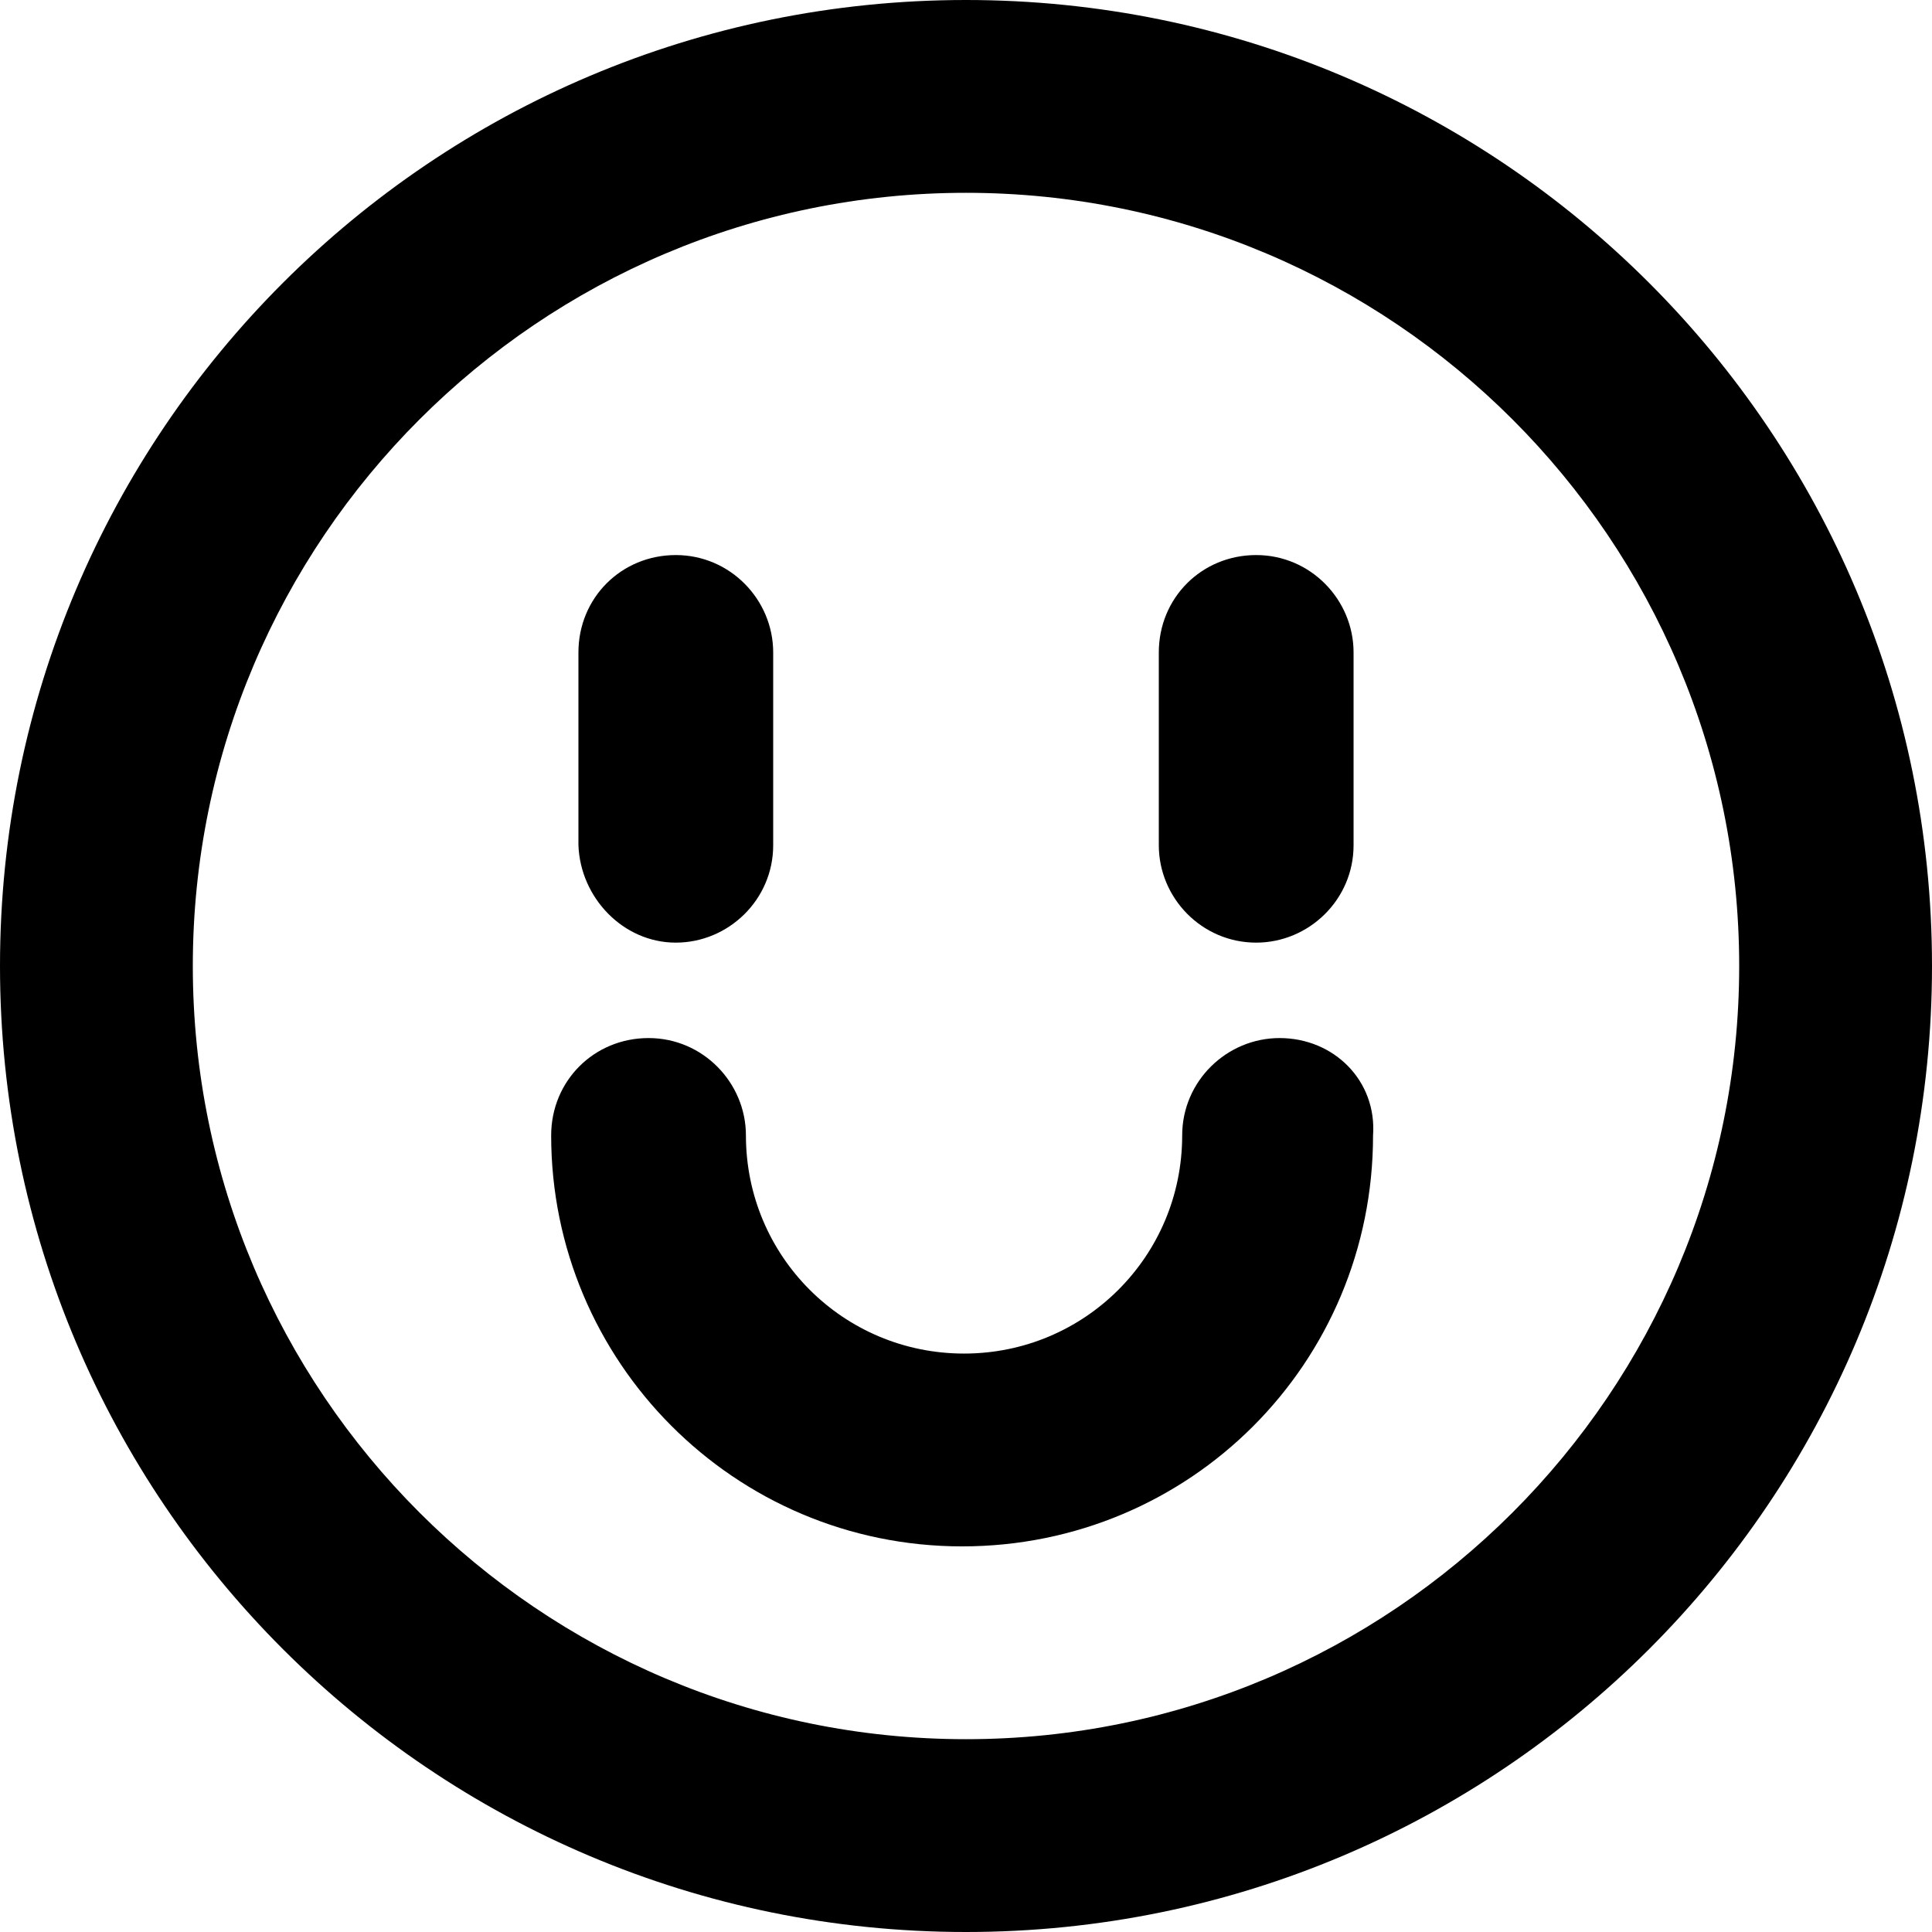 <?xml version="1.0" encoding="utf-8"?>
<!-- Generator: Adobe Illustrator 23.0.1, SVG Export Plug-In . SVG Version: 6.00 Build 0)  -->
<svg version="1.1" id="레이어_1" xmlns="http://www.w3.org/2000/svg" xmlns:xlink="http://www.w3.org/1999/xlink" x="0px"
	 y="0px" viewBox="0 0 99.2 99.2" style="enable-background:new 0 0 99.2 99.2;" xml:space="preserve">
<title>part 4</title>
<g>
	<path d="M49.6,0C22.2,0,0,22.2,0,49.6s22.2,49.6,49.6,49.6S99.2,77,99.2,49.6S77,0,49.6,0z M49.6,89.3c-21.9,0-39.7-17.8-39.7-39.7
		S27.7,9.9,49.6,9.9s39.7,17.8,39.7,39.7S71.5,89.3,49.6,89.3z"/>
	<path d="M34.7,48.4c2.7,0,5-2.2,5-5v-9.9c0-2.7-2.2-5-5-5s-5,2.2-5,5v9.9C29.8,46.1,32,48.4,34.7,48.4z"/>
	<path d="M64.5,48.4c2.7,0,5-2.2,5-5v-9.9c0-2.7-2.2-5-5-5s-5,2.2-5,5v9.9C59.5,46.1,61.7,48.4,64.5,48.4z"/>
	<path d="M65.7,53.3c-2.7,0-5,2.2-5,5c0,6.2-5,11.2-11.2,11.2s-11.2-5-11.2-11.2c0-2.7-2.2-5-5-5s-5,2.2-5,5
		c0,11.6,9.4,21.1,21.1,21.1s21.1-9.4,21.1-21.1C70.7,55.5,68.5,53.3,65.7,53.3z"/>
</g>
</svg>
